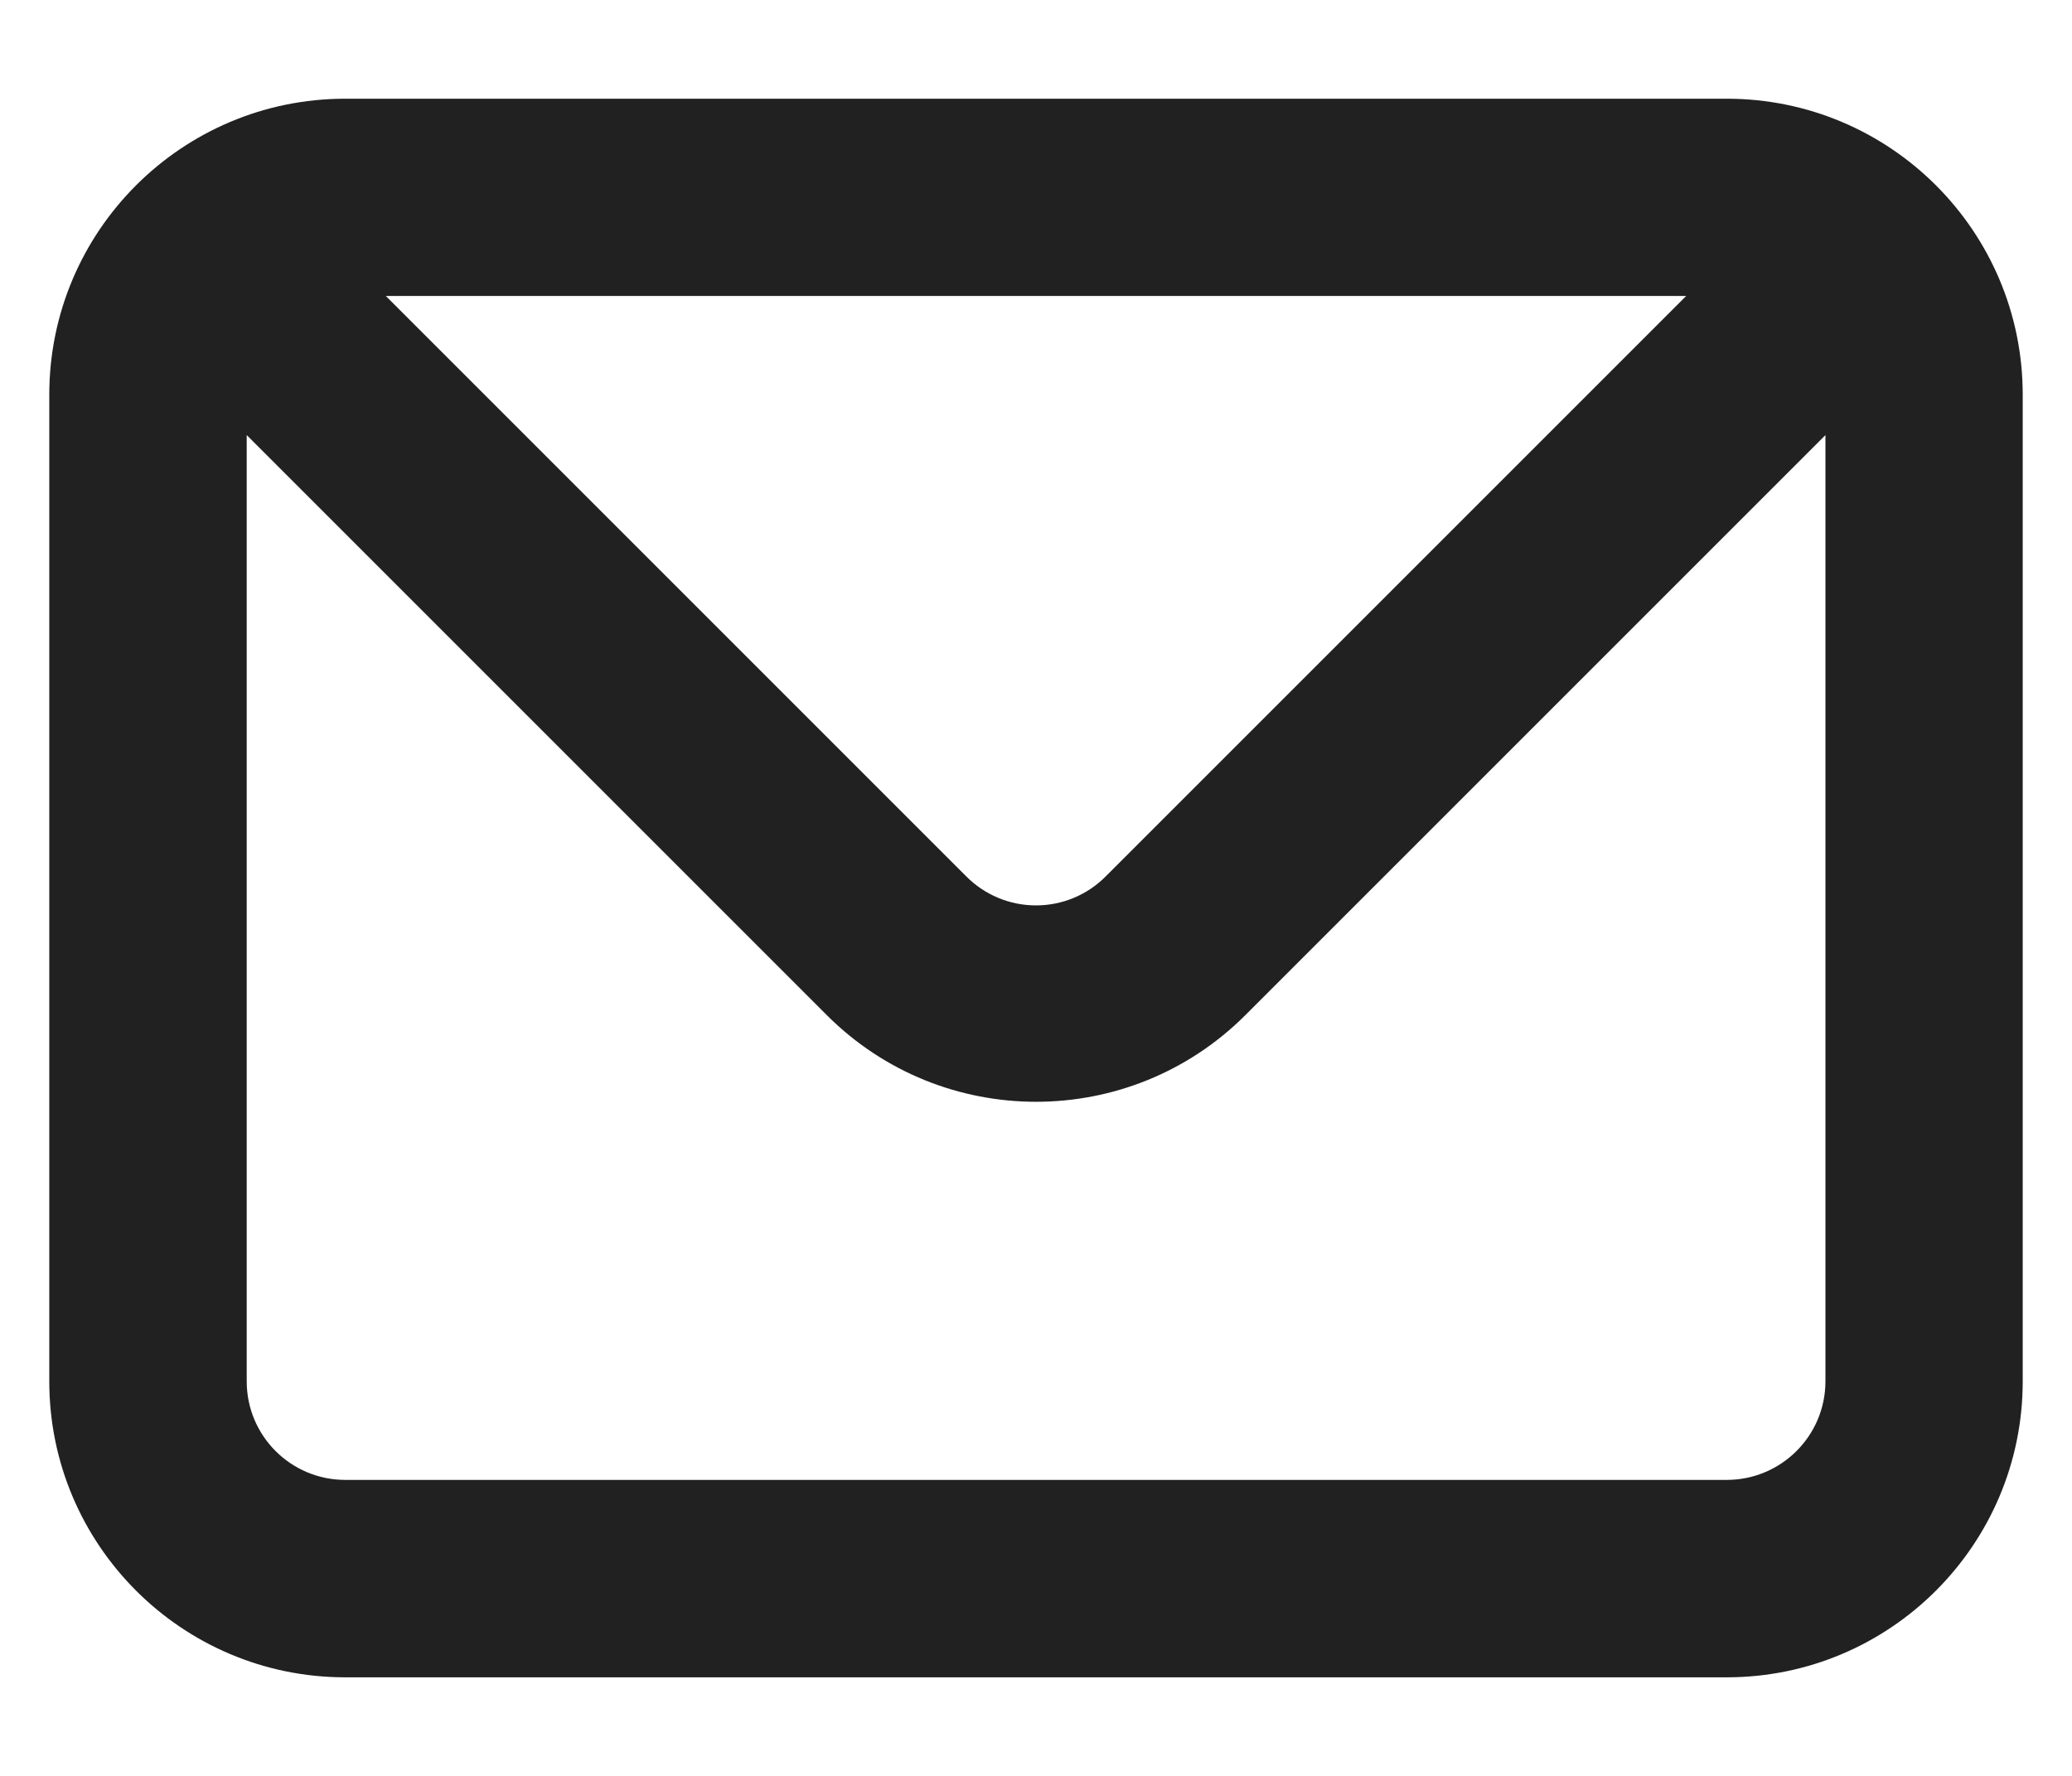 <svg width="14" height="12" viewBox="0 0 14 12" fill="none" xmlns="http://www.w3.org/2000/svg">
<path fill-rule="evenodd" clip-rule="evenodd" d="M11.667 0.667H2.333C1.229 0.667 0.333 1.562 0.333 2.667V9.334C0.333 10.438 1.229 11.334 2.333 11.334H11.667C12.771 11.334 13.667 10.438 13.667 9.334V2.667C13.667 1.562 12.771 0.667 11.667 0.667ZM11.393 2L7.473 5.92C7.348 6.047 7.178 6.118 7 6.118C6.822 6.118 6.652 6.047 6.527 5.92L2.607 2H11.393ZM11.667 10C12.035 10 12.334 9.702 12.334 9.334V2.94L8.414 6.86C7.633 7.64 6.368 7.64 5.587 6.86L1.667 2.94V9.334C1.667 9.702 1.965 10 2.333 10H11.667Z" fill="#212121"/>
</svg>
